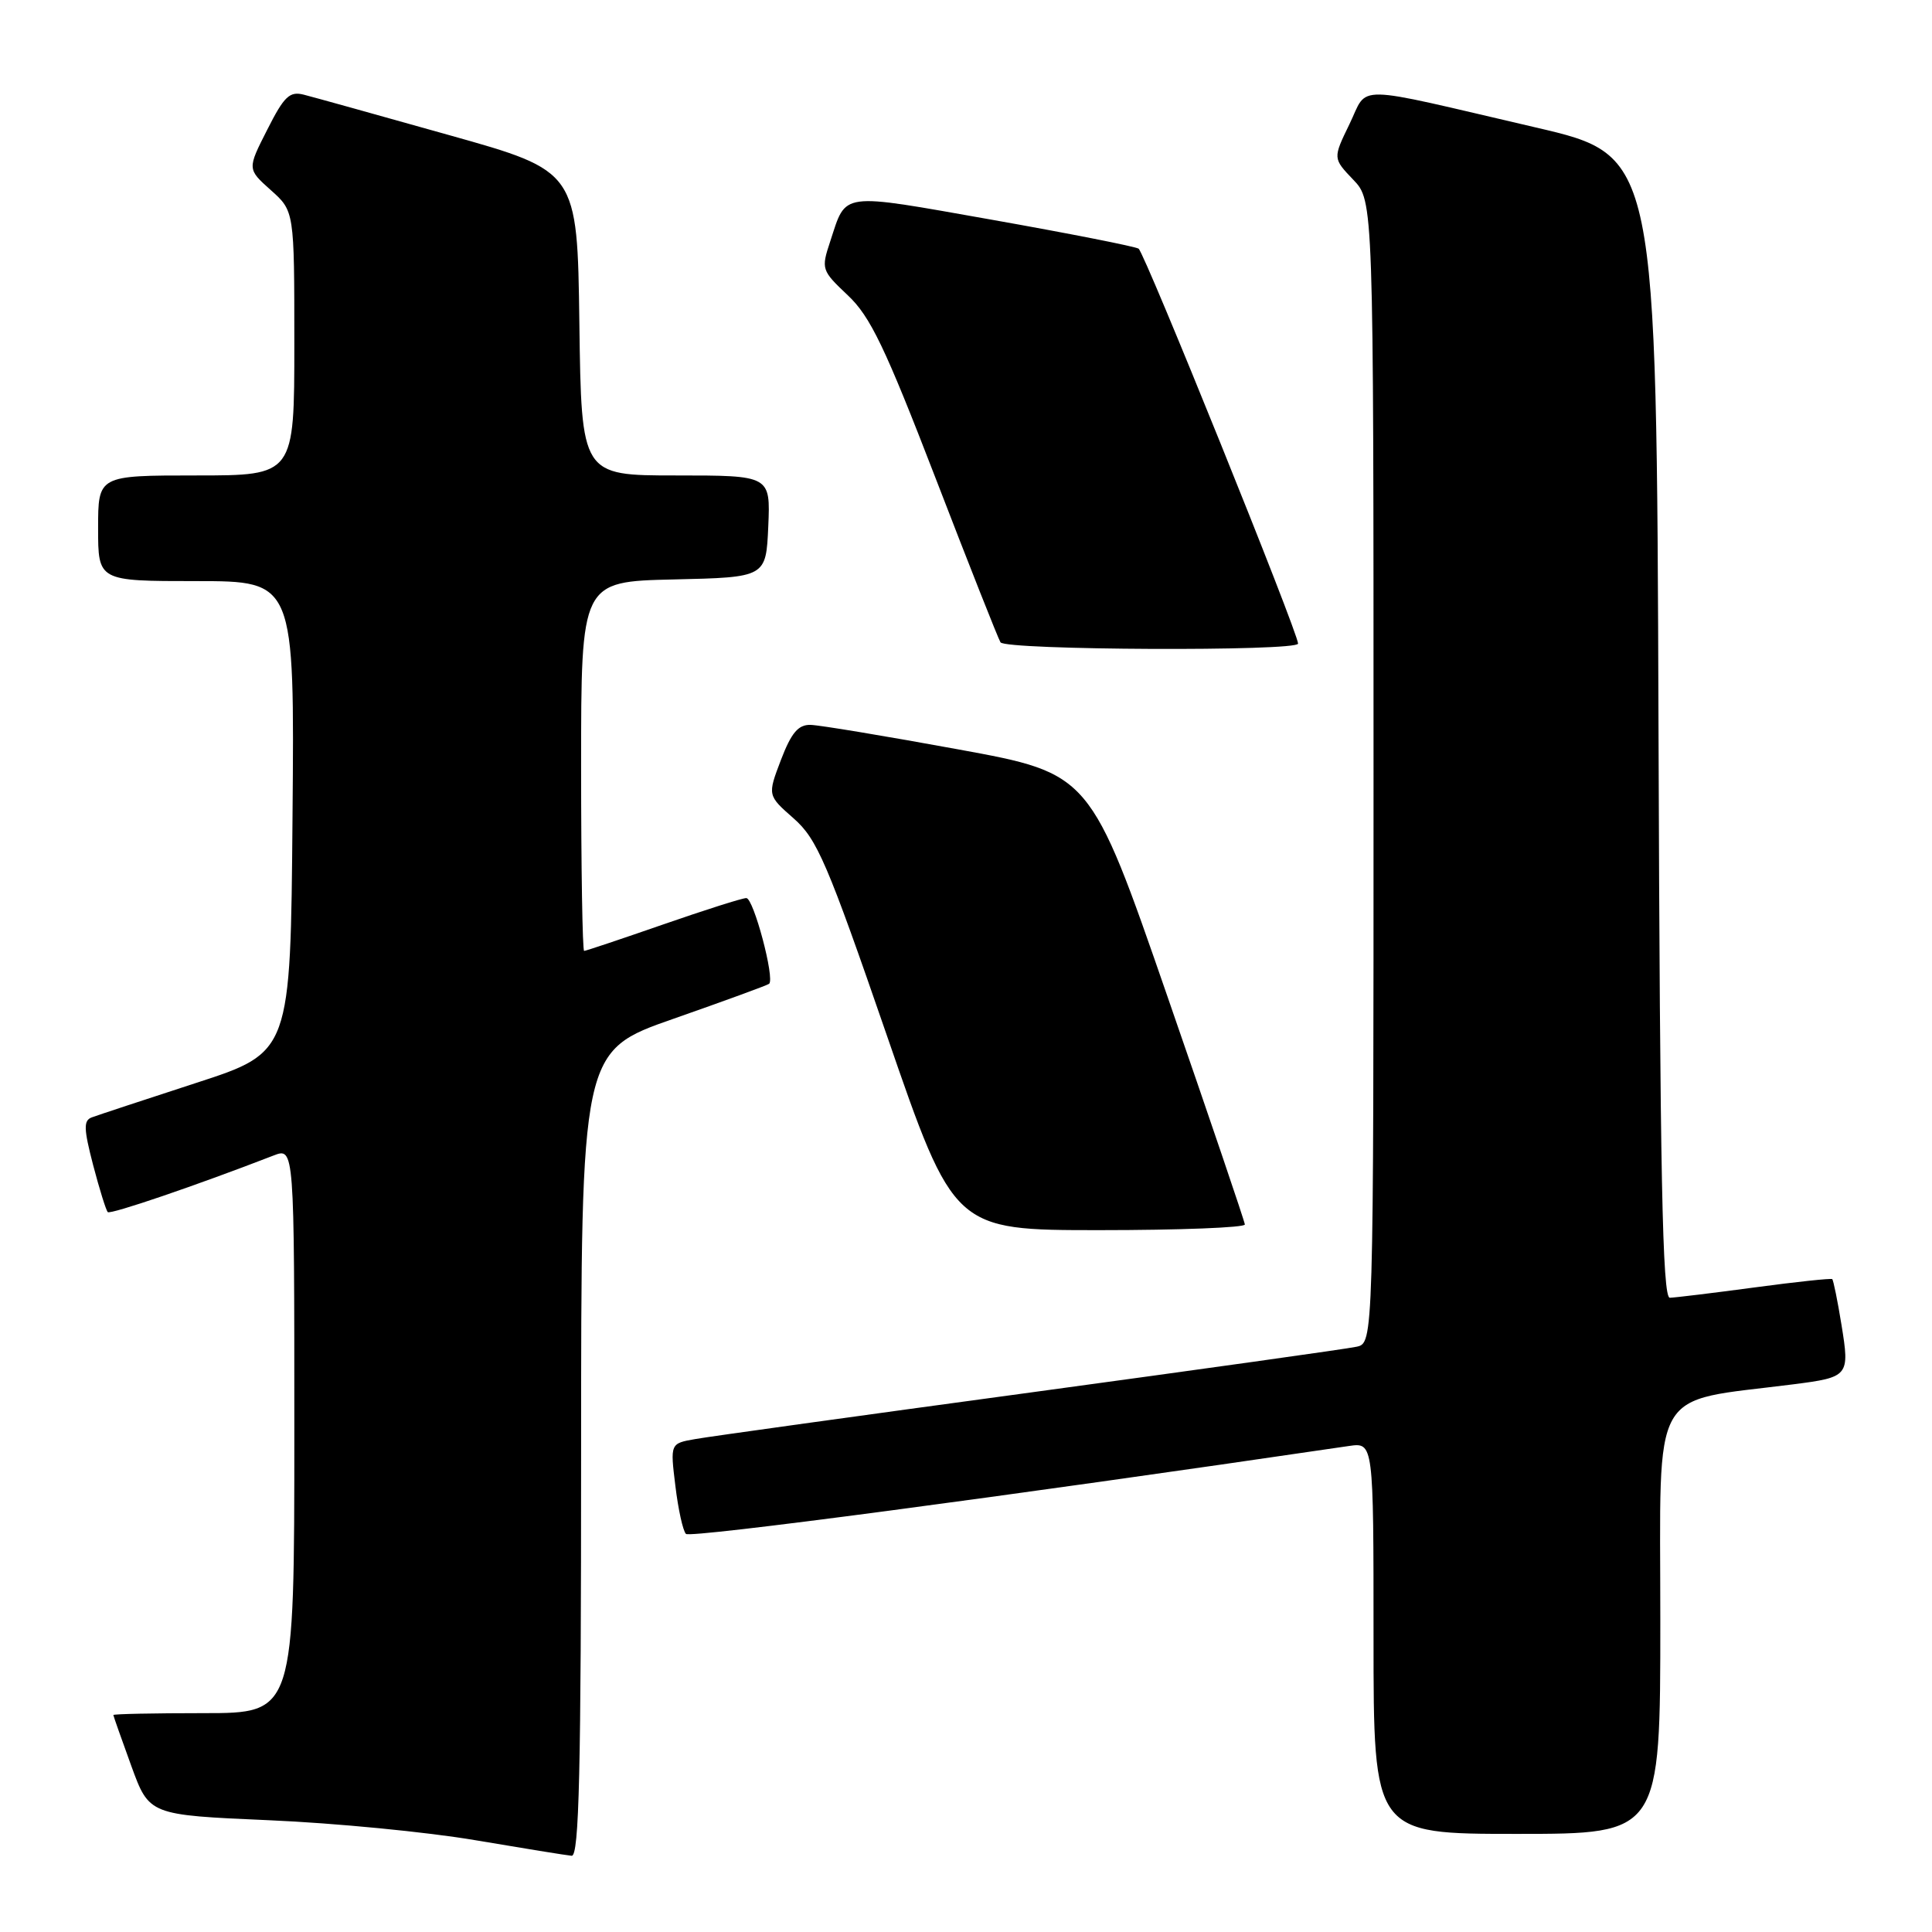 <?xml version="1.0" encoding="UTF-8" standalone="no"?>
<!DOCTYPE svg PUBLIC "-//W3C//DTD SVG 1.1//EN" "http://www.w3.org/Graphics/SVG/1.1/DTD/svg11.dtd" >
<svg xmlns="http://www.w3.org/2000/svg" xmlns:xlink="http://www.w3.org/1999/xlink" version="1.1" viewBox="0 0 256 256">
 <g >
 <path fill="currentColor"
d=" M 77.00 192.64 C 77.00 139.27 77.00 139.27 89.25 134.99 C 95.99 132.63 101.68 130.55 101.91 130.36 C 102.70 129.70 99.85 119.00 98.89 119.00 C 98.35 119.00 93.39 120.58 87.86 122.50 C 82.33 124.42 77.62 126.00 77.40 126.00 C 77.18 126.00 77.00 114.99 77.00 101.53 C 77.00 77.06 77.00 77.06 89.25 76.78 C 101.50 76.50 101.50 76.50 101.80 69.75 C 102.09 63.00 102.09 63.00 89.57 63.00 C 77.04 63.00 77.04 63.00 76.77 42.84 C 76.50 22.67 76.50 22.67 59.50 17.90 C 50.15 15.27 41.50 12.86 40.27 12.55 C 38.38 12.06 37.65 12.75 35.41 17.19 C 32.76 22.40 32.76 22.40 35.88 25.19 C 39.00 27.97 39.00 27.97 39.00 45.49 C 39.00 63.00 39.00 63.00 26.00 63.00 C 13.00 63.00 13.00 63.00 13.00 70.00 C 13.00 77.00 13.00 77.00 26.01 77.00 C 39.03 77.00 39.03 77.00 38.76 108.21 C 38.50 139.43 38.50 139.43 26.00 143.49 C 19.12 145.73 12.90 147.78 12.16 148.06 C 11.05 148.47 11.09 149.57 12.34 154.38 C 13.18 157.58 14.05 160.38 14.28 160.61 C 14.63 160.96 26.06 157.06 36.25 153.11 C 39.00 152.05 39.00 152.05 39.00 189.52 C 39.00 227.00 39.00 227.00 27.00 227.00 C 20.40 227.00 15.01 227.11 15.02 227.25 C 15.03 227.39 16.10 230.43 17.40 234.00 C 19.77 240.50 19.77 240.50 35.64 241.19 C 44.36 241.56 56.67 242.76 63.00 243.84 C 69.33 244.91 75.06 245.84 75.75 245.90 C 76.74 245.98 77.00 234.71 77.00 192.64 Z  M 220.00 214.60 C 220.00 183.10 218.43 185.88 237.62 183.43 C 244.98 182.49 245.11 182.33 244.01 175.57 C 243.49 172.35 242.93 169.62 242.78 169.49 C 242.63 169.36 238.00 169.85 232.50 170.59 C 227.00 171.33 221.94 171.94 221.26 171.96 C 220.28 171.99 219.96 155.88 219.76 96.30 C 219.50 20.61 219.50 20.61 203.50 16.89 C 178.73 11.13 181.38 11.17 178.81 16.45 C 176.61 20.98 176.61 20.98 179.30 23.80 C 182.00 26.61 182.00 26.61 182.00 102.29 C 182.00 177.96 182.00 177.96 179.75 178.45 C 178.51 178.73 159.05 181.45 136.50 184.52 C 113.95 187.58 93.99 190.35 92.15 190.68 C 88.80 191.26 88.80 191.26 89.49 196.88 C 89.86 199.97 90.49 202.84 90.89 203.25 C 91.44 203.83 132.92 198.34 178.75 191.60 C 182.00 191.13 182.00 191.13 182.00 217.06 C 182.00 243.00 182.00 243.00 201.00 243.00 C 220.00 243.00 220.00 243.00 220.00 214.60 Z  M 164.95 162.25 C 164.92 161.84 160.30 148.22 154.68 132.00 C 144.47 102.50 144.47 102.50 126.99 99.30 C 117.37 97.54 108.55 96.07 107.39 96.05 C 105.77 96.01 104.85 97.11 103.48 100.69 C 101.69 105.39 101.69 105.39 105.16 108.44 C 108.27 111.18 109.59 114.24 117.53 137.25 C 126.41 163.00 126.41 163.00 145.71 163.00 C 156.32 163.00 164.98 162.66 164.95 162.25 Z  M 172.00 85.28 C 172.00 83.83 151.67 33.48 150.87 32.95 C 150.42 32.66 141.65 30.93 131.39 29.11 C 111.05 25.52 112.19 25.37 110.01 31.98 C 108.79 35.66 108.85 35.83 112.34 39.13 C 115.32 41.93 117.28 46.02 123.97 63.36 C 128.39 74.83 132.26 84.61 132.57 85.11 C 133.22 86.16 172.00 86.33 172.00 85.28 Z "/>
</g>
</svg>
